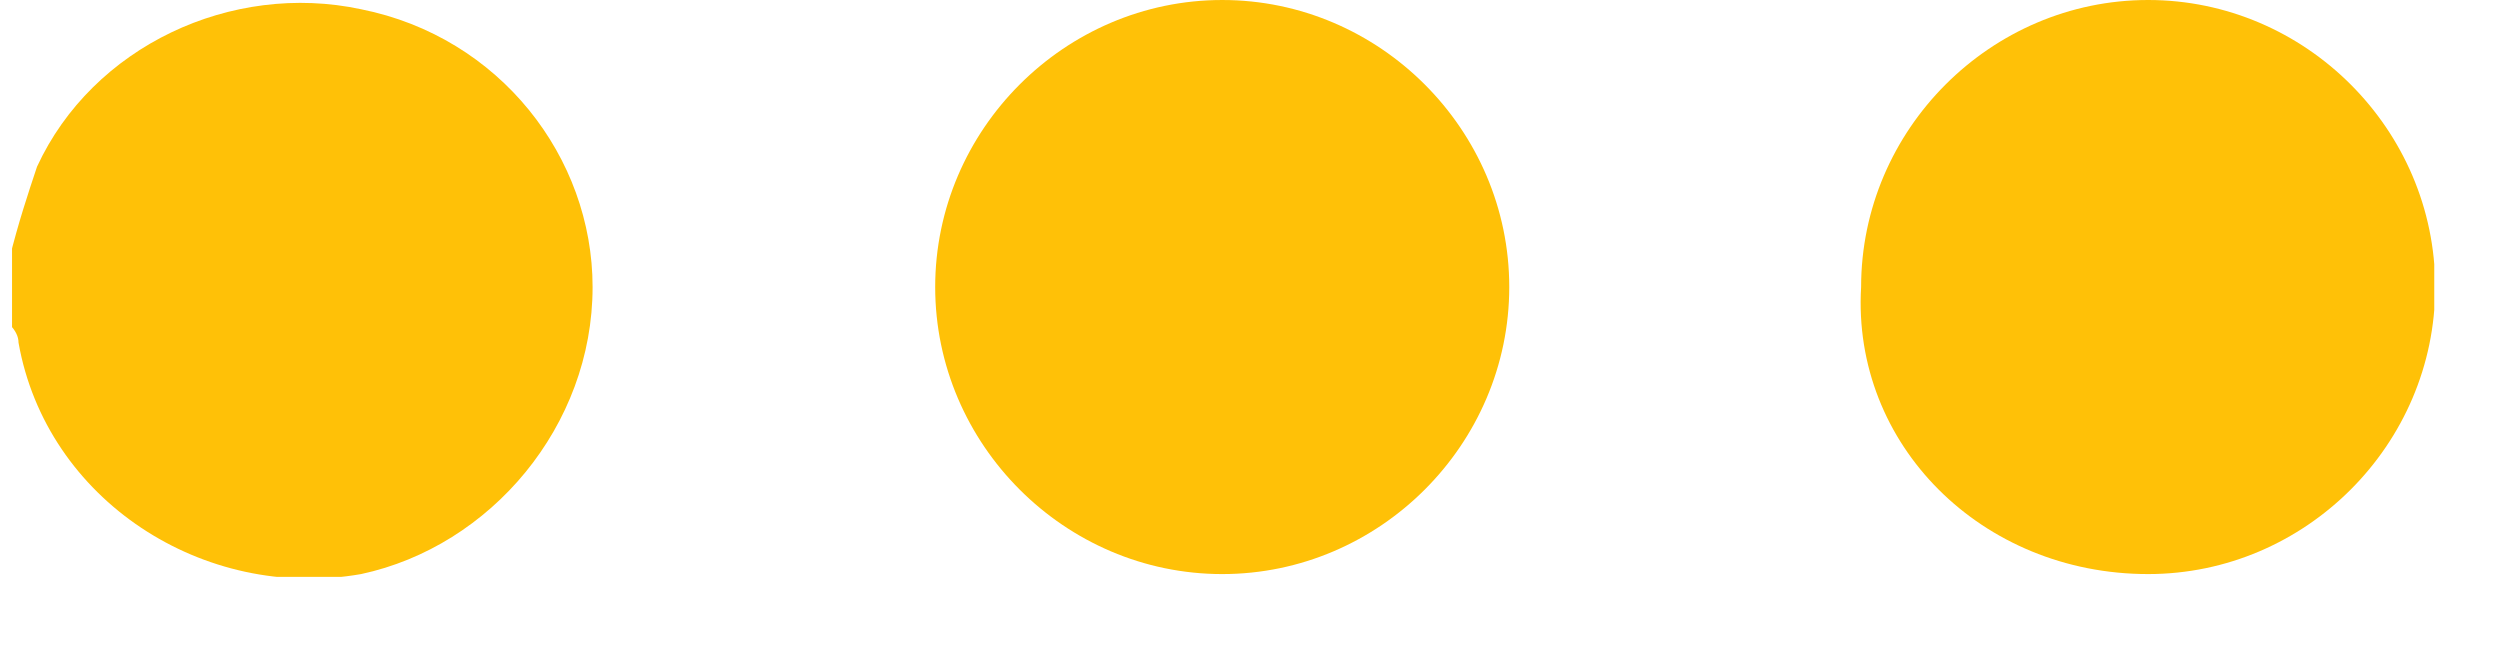 <svg version="1.2" xmlns="http://www.w3.org/2000/svg" viewBox="0 0 27 7" width="27" height="7"><defs><clipPath clipPathUnits="userSpaceOnUse" id="cp1"><path d="m-324-764h375v812h-375z"/></clipPath><clipPath clipPathUnits="userSpaceOnUse" id="cp2"><path d="m0.13 0h26.16v6.23h-26.16z"/></clipPath></defs><style>.a{fill:#ffc107}</style><g clip-path="url(#cp1)"><g clip-path="url(#cp2)"><path class="a" d="m0.1 2.8c0.1-0.4 0.2-0.7 0.3-1 0.6-1.3 2.1-2 3.5-1.7 1.5 0.3 2.5 1.6 2.5 3 0 1.5-1.1 2.8-2.5 3.1-1.7 0.3-3.4-0.8-3.7-2.5q0-0.1-0.1-0.2z"/><path class="a" d="m13.2 6.2c-1.7 0-3.1-1.4-3.1-3.1 0-1.7 1.4-3.1 3.1-3.1 1.7 0 3.1 1.4 3.1 3.1 0 1.7-1.4 3.1-3.1 3.1z"/><path class="a" d="m26.3 3.1c0 1.7-1.4 3.1-3.1 3.1-1.8 0-3.2-1.4-3.1-3.1 0-1.7 1.4-3.1 3.1-3.1 1.7 0 3.1 1.4 3.1 3.1z"/></g></g></svg>